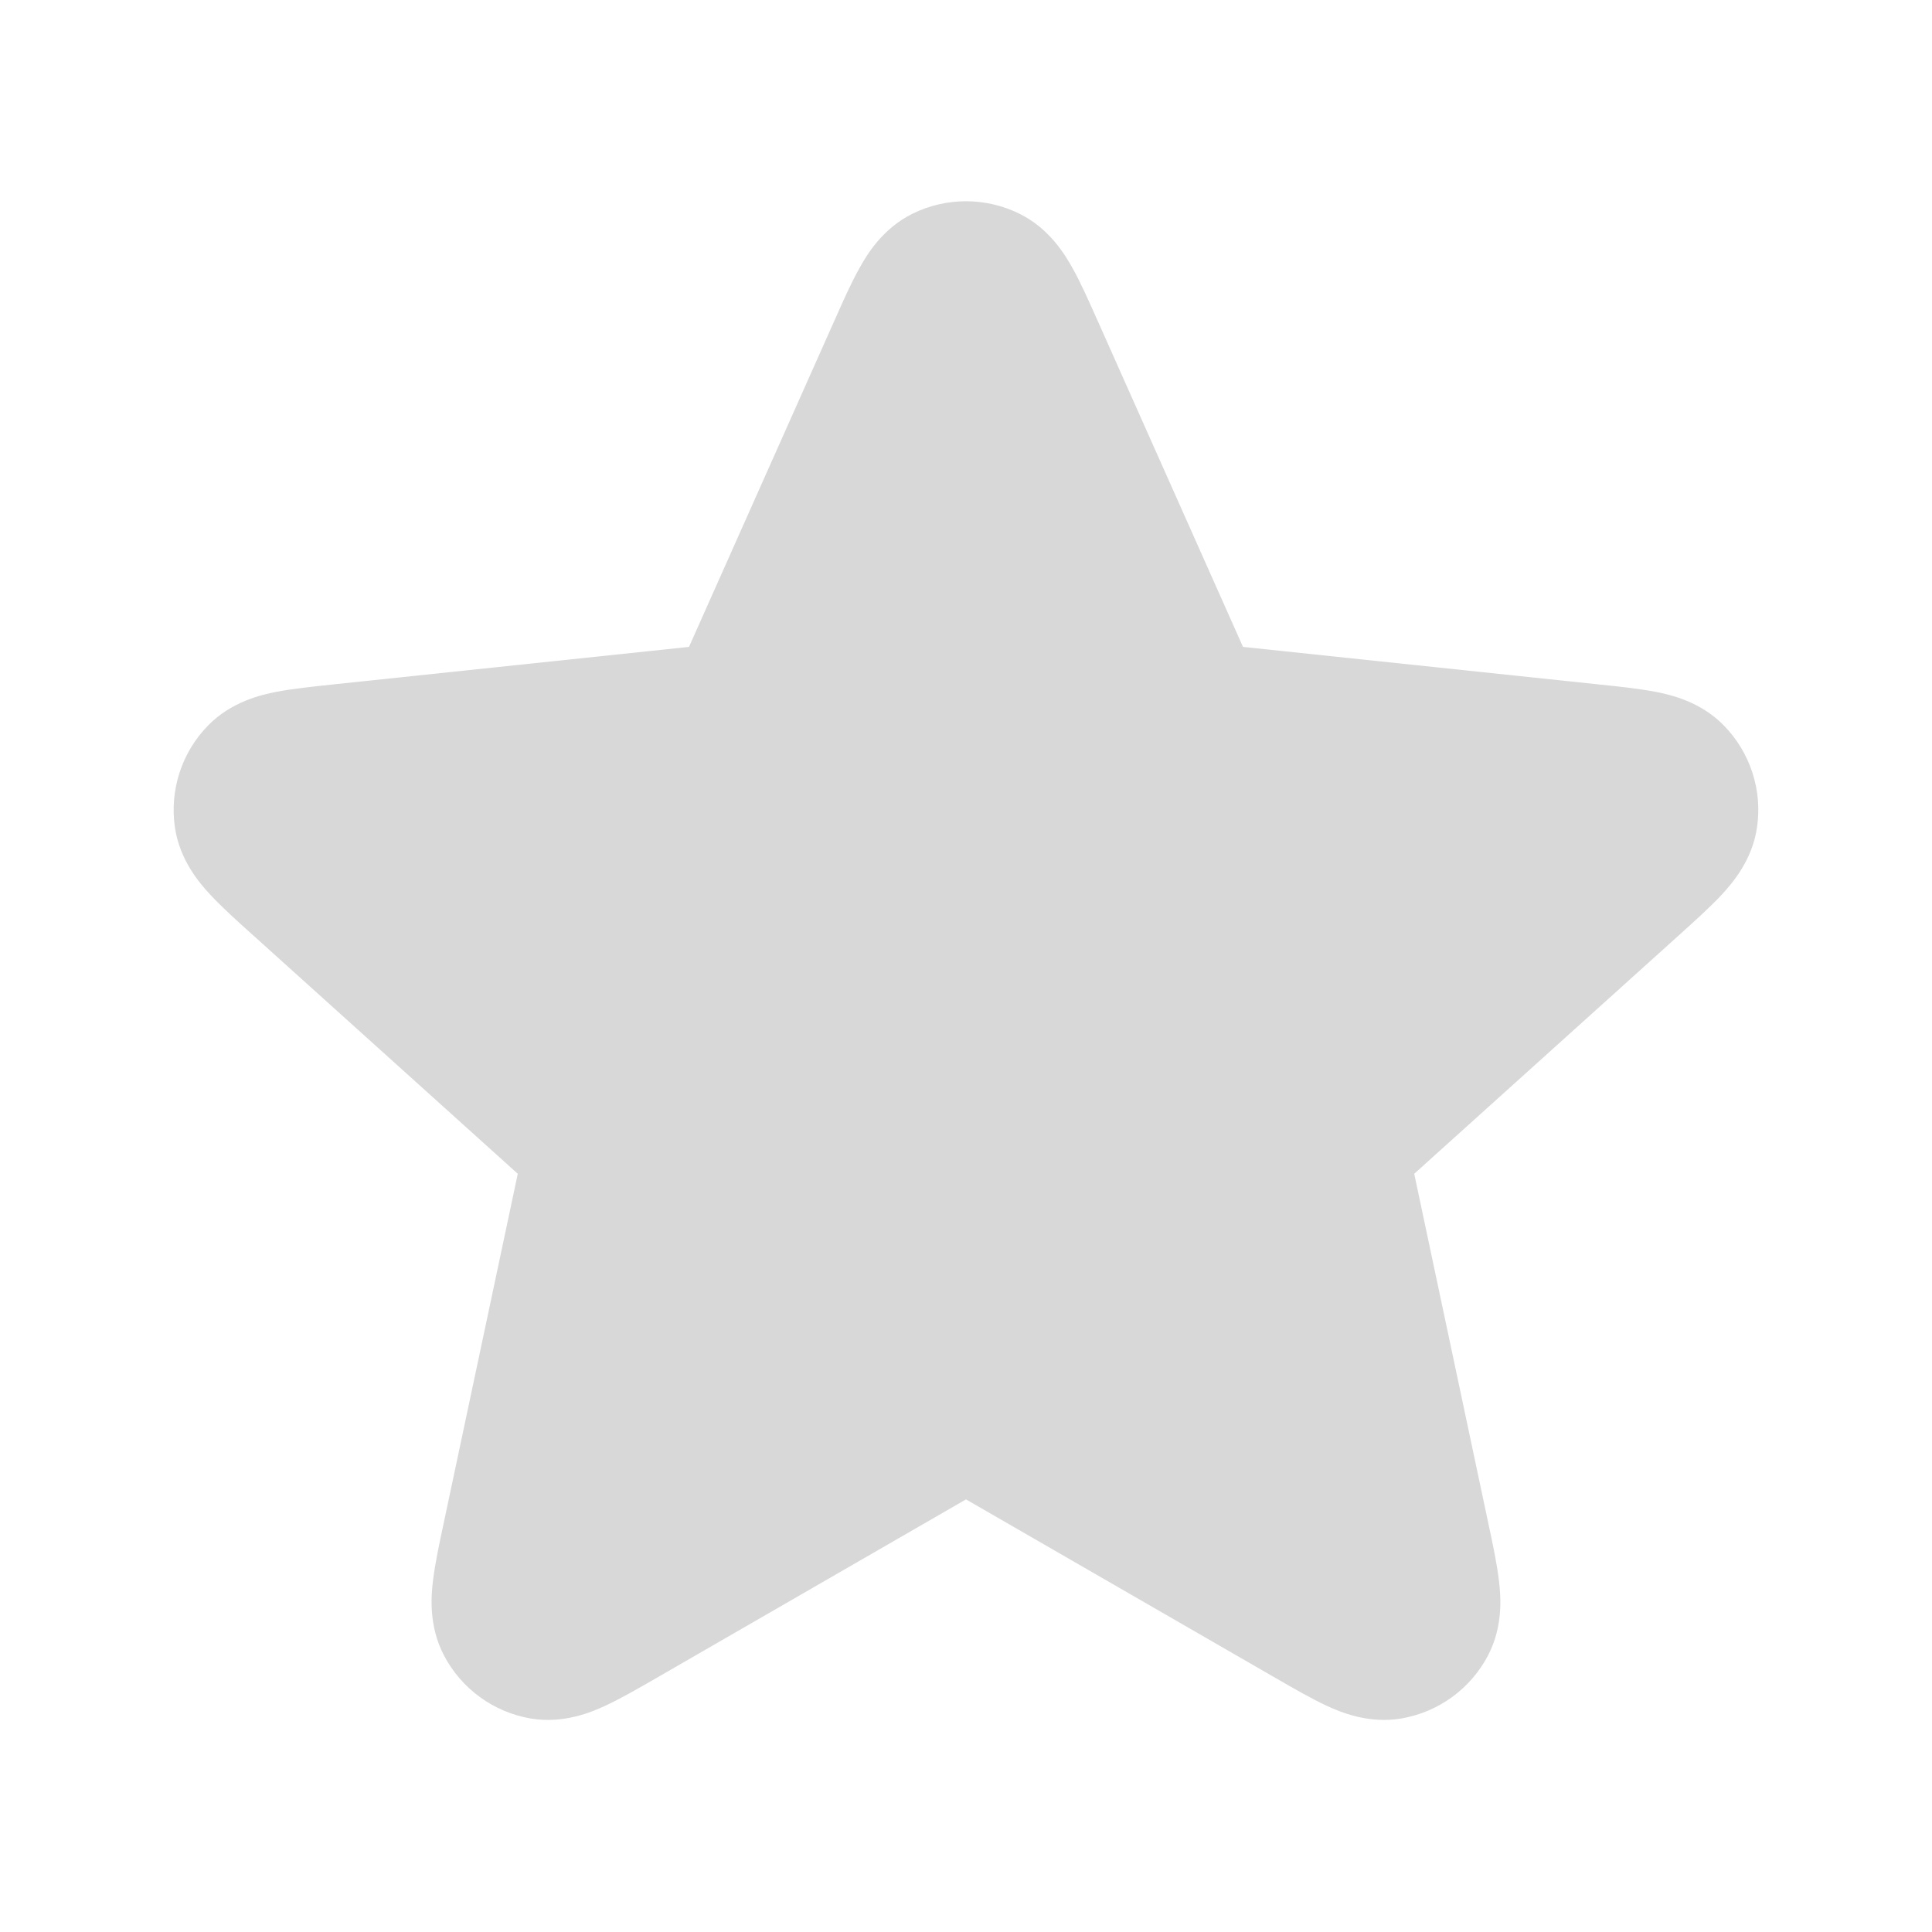 <svg xmlns="http://www.w3.org/2000/svg" width="24" height="24" viewBox="0 0 24 24" fill="none">
  <path fill-rule="evenodd" clip-rule="evenodd" d="M11.333 2.656C11.753 2.448 12.246 2.448 12.666 2.656C13.037 2.84 13.23 3.163 13.323 3.33C13.424 3.509 13.526 3.74 13.629 3.971C13.634 3.982 13.639 3.993 13.644 4.004L15.441 8.036L19.867 8.503C20.118 8.529 20.369 8.556 20.571 8.595C20.758 8.632 21.125 8.716 21.414 9.012C21.742 9.347 21.895 9.816 21.826 10.28C21.766 10.689 21.518 10.973 21.389 11.113C21.249 11.264 21.061 11.433 20.874 11.602L17.568 14.581L18.491 18.935C18.544 19.181 18.596 19.428 18.62 19.633C18.643 19.822 18.677 20.197 18.485 20.564C18.268 20.979 17.869 21.269 17.406 21.348C16.998 21.416 16.652 21.269 16.479 21.189C16.292 21.102 16.074 20.976 15.855 20.85L12 18.626L8.145 20.85C7.926 20.976 7.707 21.102 7.52 21.189C7.348 21.269 7.001 21.416 6.593 21.348C6.131 21.269 5.732 20.979 5.515 20.564C5.323 20.197 5.356 19.822 5.379 19.633C5.404 19.428 5.456 19.181 5.509 18.934L6.432 14.581L3.153 11.626C3.144 11.618 3.135 11.61 3.126 11.602C2.938 11.433 2.751 11.264 2.611 11.113C2.481 10.973 2.234 10.689 2.173 10.28C2.105 9.816 2.257 9.347 2.585 9.012C2.875 8.716 3.242 8.632 3.429 8.595C3.631 8.556 3.882 8.529 4.133 8.503C4.145 8.501 4.157 8.5 4.169 8.499L8.559 8.036L10.356 4.004C10.361 3.993 10.366 3.982 10.371 3.971C10.473 3.74 10.576 3.509 10.677 3.33C10.769 3.163 10.963 2.84 11.333 2.656Z" fill="#D8D8D8"/>
</svg>       
